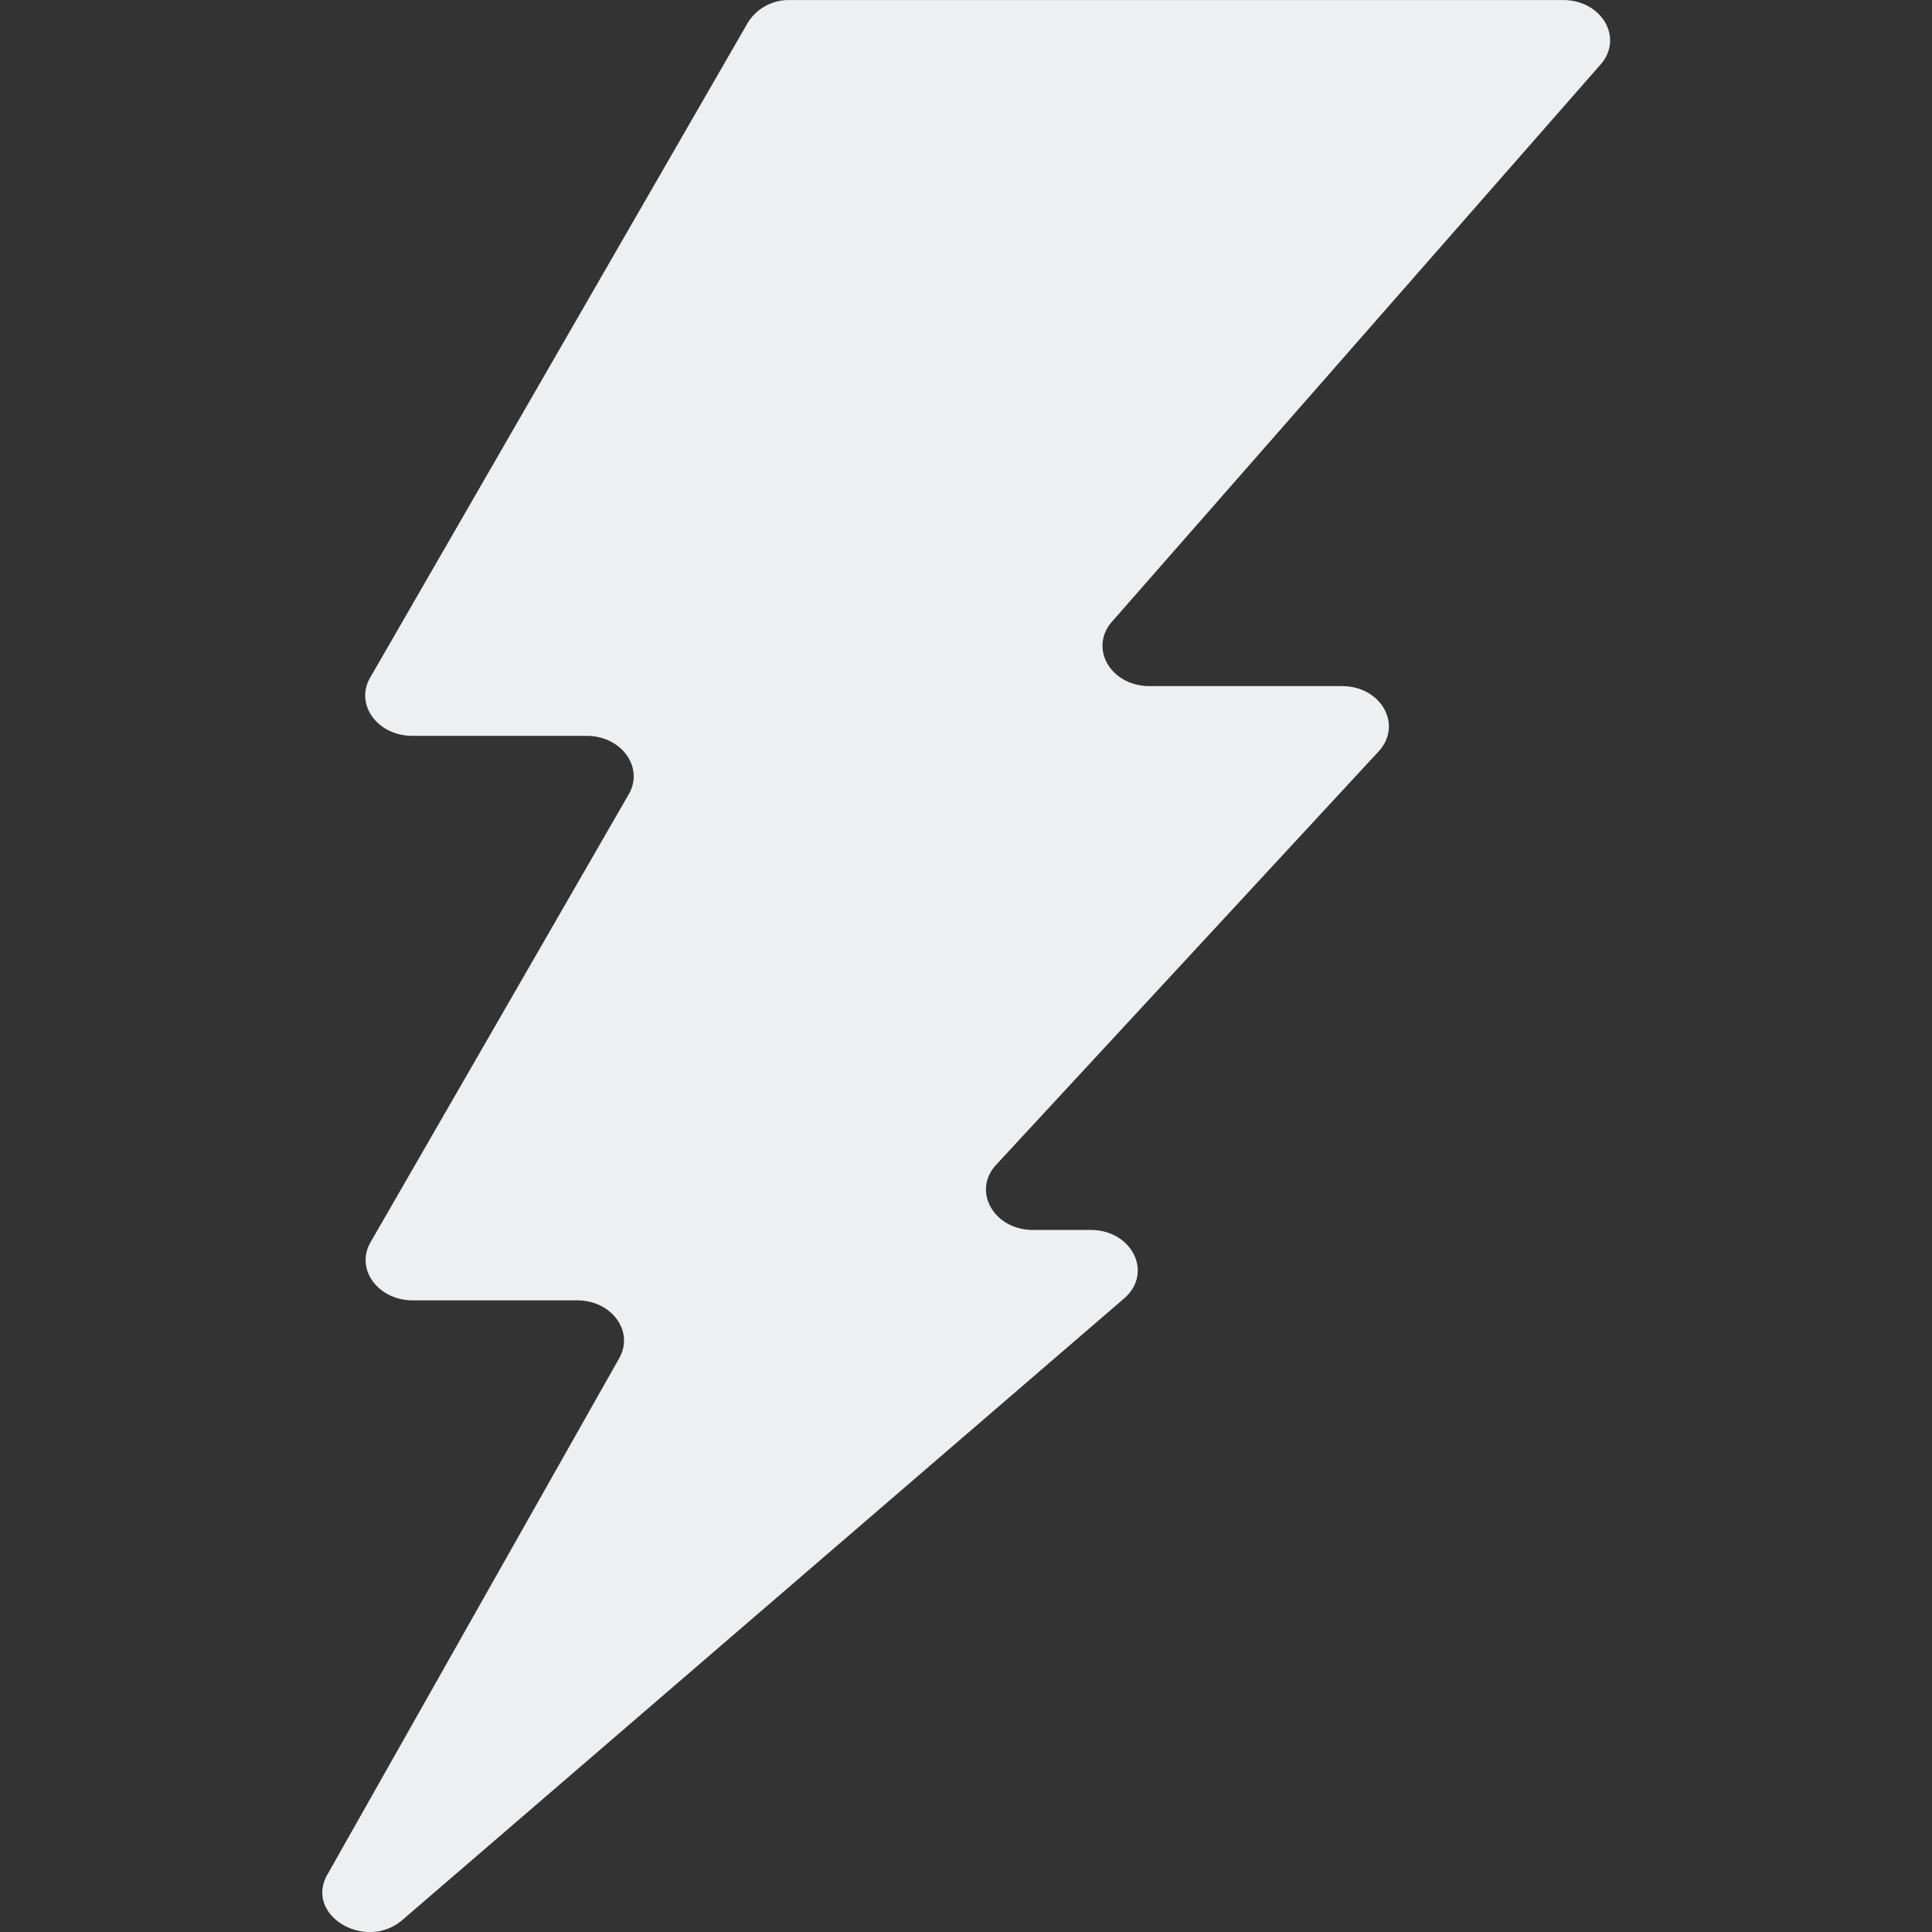 <svg id="Button_WBFlash_Enable" xmlns="http://www.w3.org/2000/svg" width="32" height="32" viewBox="0 0 32 32">
  <rect x="0" y="0" width="32" height="32" fill="#333333" stroke="none"/>
  <rect id="Frame" width="32" height="32" fill="none"/>
  <g id="Design" transform="translate(5.333)">
    <path id="Path" d="M206.95,31.8,218.9,21.509c.49-.42.14-1.137-.552-1.137h-.953c-.649,0-1.015-.644-.611-1.08l6.336-6.848c.4-.437.043-1.08-.611-1.08h-3.185c-.642,0-1.007-.627-.622-1.067l8.093-9.229c.385-.44.019-1.067-.622-1.067h-12.8a.8.8,0,0,0-.7.37l-6.258,10.853c-.257.443.121.964.7.964H210c.576,0,.953.52.7.964l-4.278,7.422c-.257.443.121.964.7.964h2.719c.576,0,.949.513.7.957l-4.83,8.546C205.316,31.715,206.332,32.331,206.95,31.8Z" transform="translate(-205.617)" fill="#edeff0"/>
  </g>
</svg>
